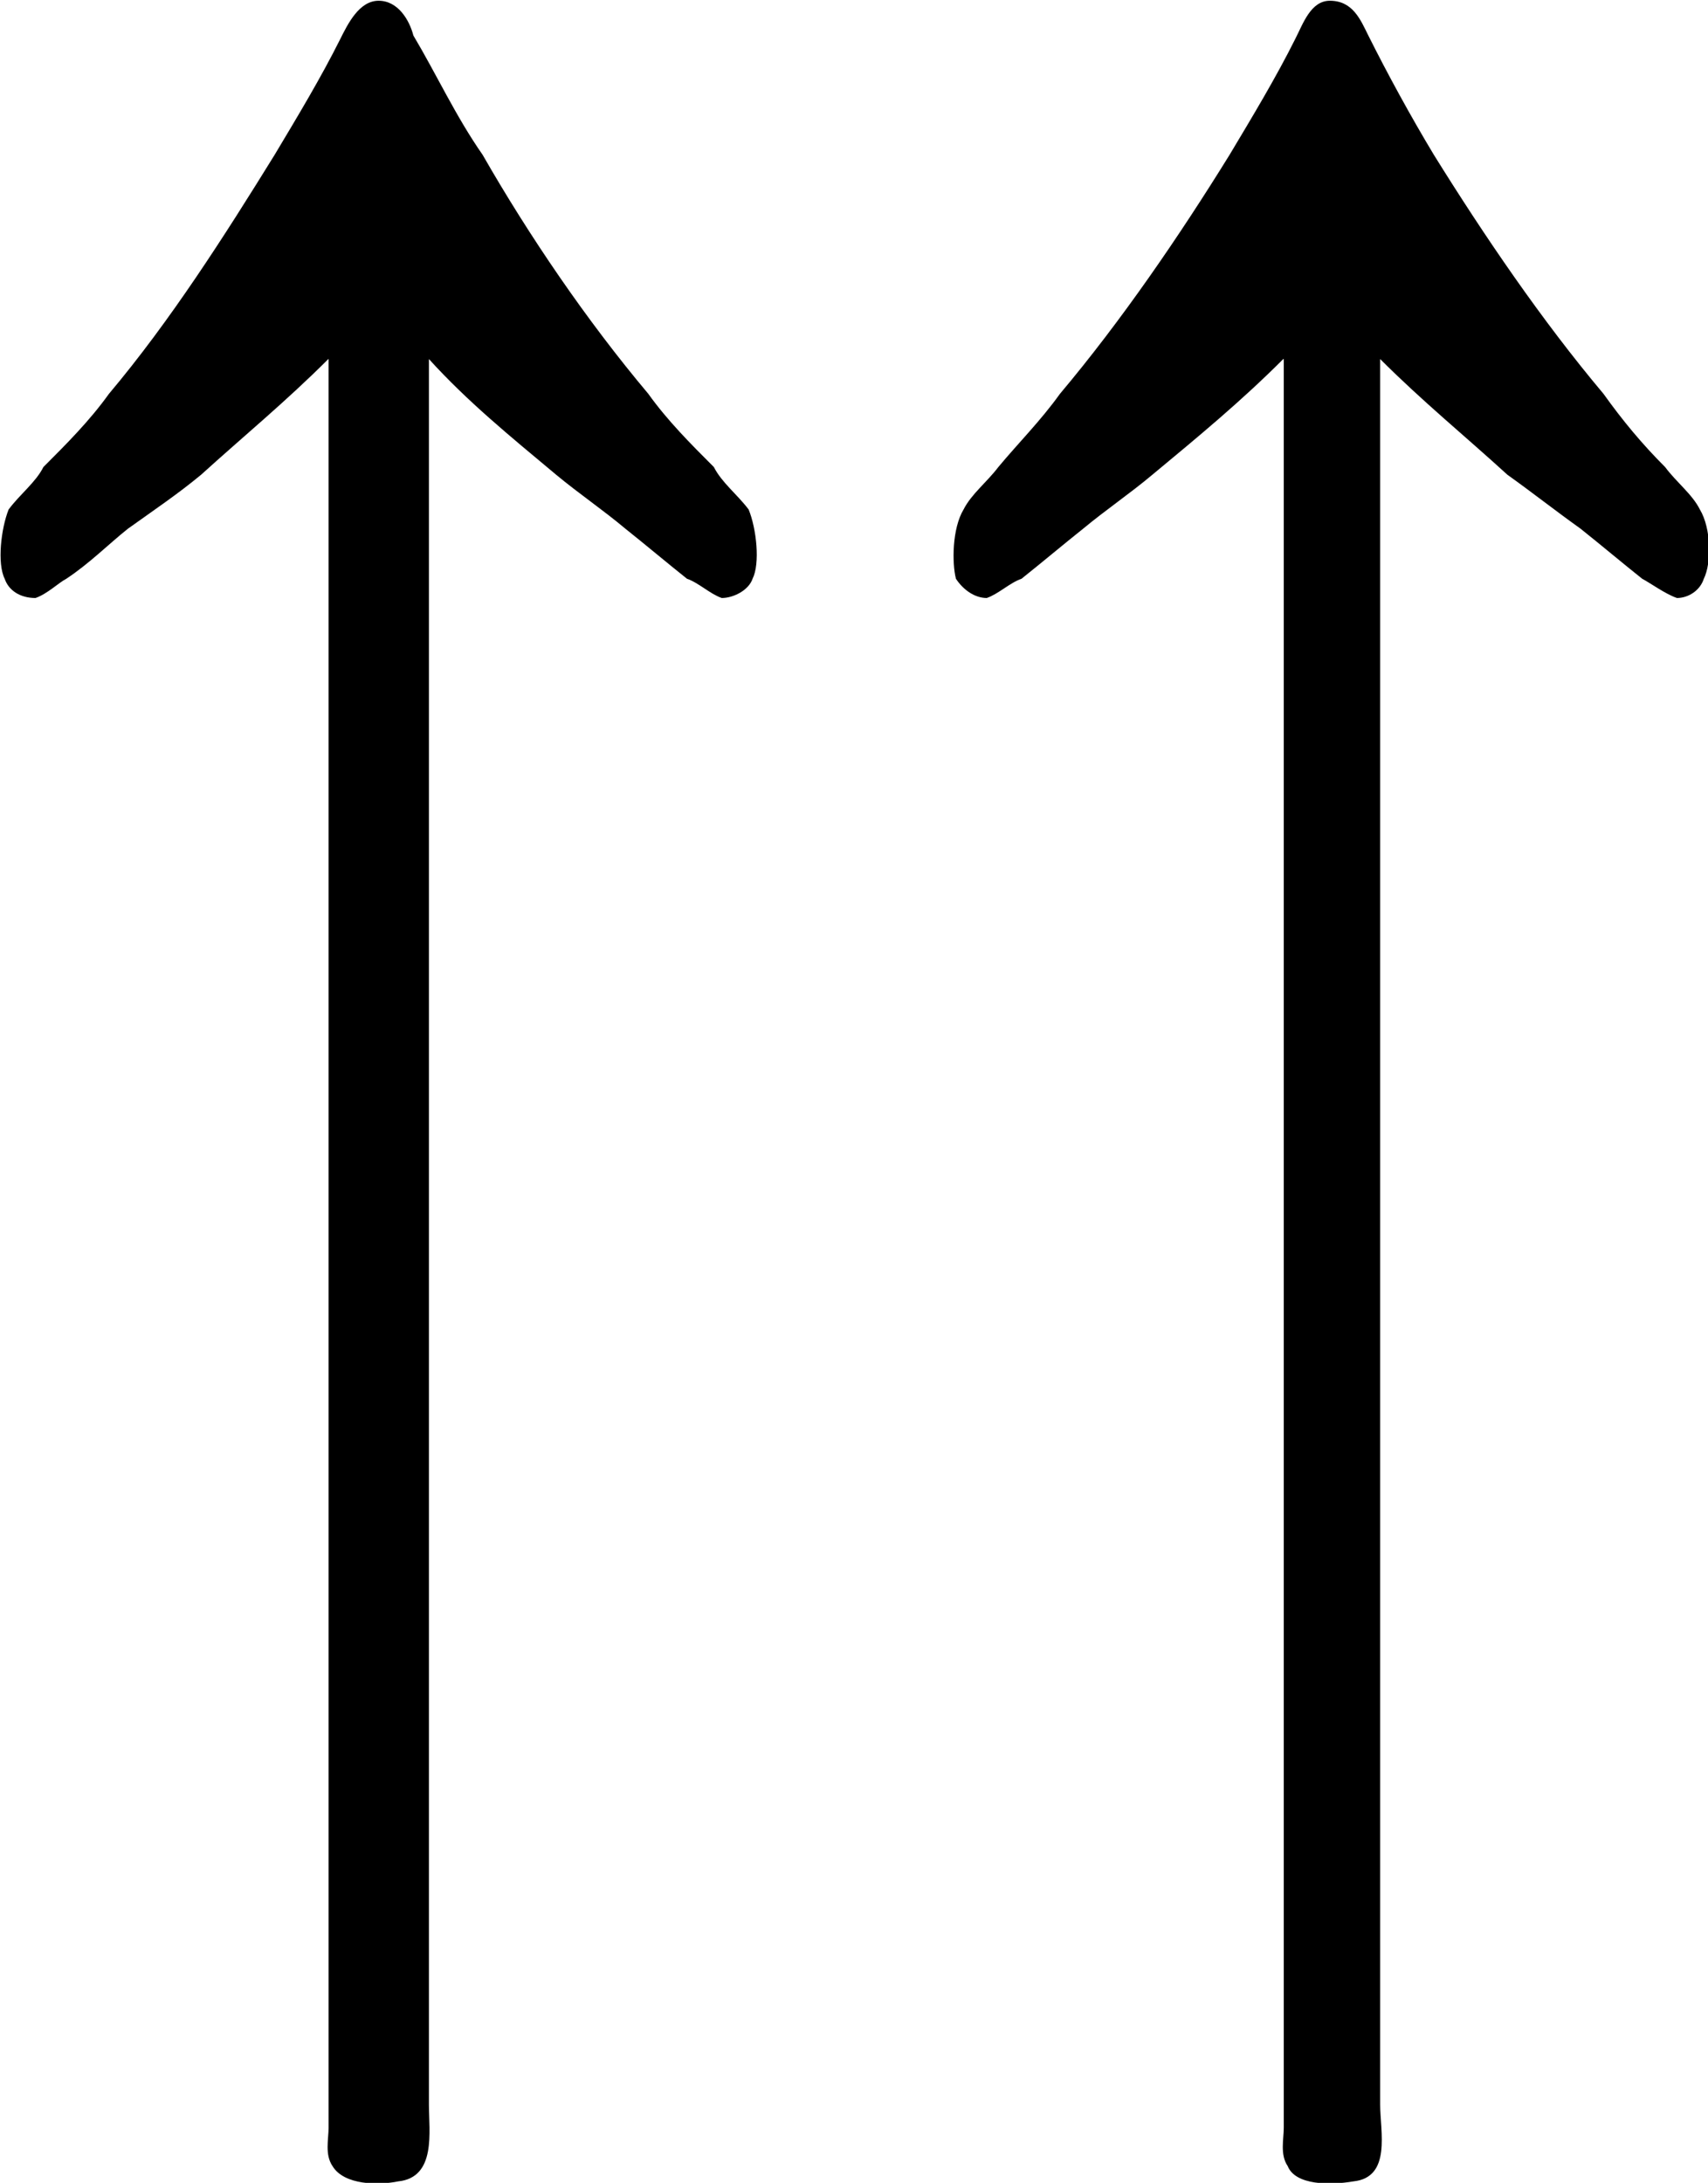 <?xml version="1.0" encoding="UTF-8"?>
<svg fill="#000000" version="1.1" viewBox="0 0 6.929 8.852" xmlns="http://www.w3.org/2000/svg" xmlns:xlink="http://www.w3.org/1999/xlink">
<defs>
<g id="a">
<path d="m2.281-5.469v7.172c0 0.047-0.016 0.109 0.016 0.156 0.047 0.078 0.188 0.078 0.266 0.062 0.156-0.016 0.125-0.203 0.125-0.312v-7.078c0.156 0.172 0.328 0.312 0.516 0.469 0.094 0.078 0.188 0.141 0.281 0.219 0.078 0.062 0.172 0.141 0.25 0.203 0.047 0.016 0.094 0.062 0.141 0.078 0.047 0 0.109-0.031 0.125-0.078 0.031-0.062 0.016-0.203-0.016-0.281-0.047-0.062-0.109-0.109-0.141-0.172-0.094-0.094-0.188-0.188-0.266-0.297-0.25-0.297-0.484-0.641-0.672-0.969-0.109-0.156-0.188-0.328-0.281-0.484-0.016-0.062-0.062-0.141-0.141-0.141s-0.125 0.094-0.156 0.156c-0.078 0.156-0.172 0.312-0.266 0.469-0.203 0.328-0.422 0.672-0.672 0.969-0.078 0.109-0.172 0.203-0.266 0.297-0.031 0.062-0.094 0.109-0.141 0.172-0.031 0.078-0.047 0.219-0.016 0.281 0.016 0.047 0.062 0.078 0.125 0.078 0.047-0.016 0.094-0.062 0.125-0.078 0.094-0.062 0.172-0.141 0.25-0.203 0.109-0.078 0.203-0.141 0.297-0.219 0.172-0.156 0.344-0.297 0.516-0.469zm3.875 0v7.172c0 0.047-0.016 0.109 0.016 0.156 0.031 0.078 0.172 0.078 0.266 0.062 0.156-0.016 0.109-0.203 0.109-0.312v-7.078c0.172 0.172 0.344 0.312 0.516 0.469 0.109 0.078 0.188 0.141 0.297 0.219 0.078 0.062 0.172 0.141 0.25 0.203 0.031 0.016 0.094 0.062 0.141 0.078 0.047 0 0.094-0.031 0.109-0.078 0.031-0.062 0.031-0.203-0.016-0.281-0.031-0.062-0.094-0.109-0.141-0.172-0.094-0.094-0.172-0.188-0.25-0.297-0.25-0.297-0.484-0.641-0.688-0.969-0.094-0.156-0.188-0.328-0.266-0.484-0.031-0.062-0.062-0.141-0.156-0.141-0.078 0-0.109 0.094-0.141 0.156-0.078 0.156-0.172 0.312-0.266 0.469-0.203 0.328-0.438 0.672-0.688 0.969-0.078 0.109-0.172 0.203-0.25 0.297-0.047 0.062-0.109 0.109-0.141 0.172-0.047 0.078-0.047 0.219-0.031 0.281 0.031 0.047 0.078 0.078 0.125 0.078 0.047-0.016 0.094-0.062 0.141-0.078 0.078-0.062 0.172-0.141 0.25-0.203 0.094-0.078 0.188-0.141 0.281-0.219 0.188-0.156 0.359-0.297 0.531-0.469z"/>
</g>
</defs>
<g transform="translate(-149.66 -127.84)">
<use x="148.712" y="134.765" xlink:href="#a"/>
</g>
</svg>
